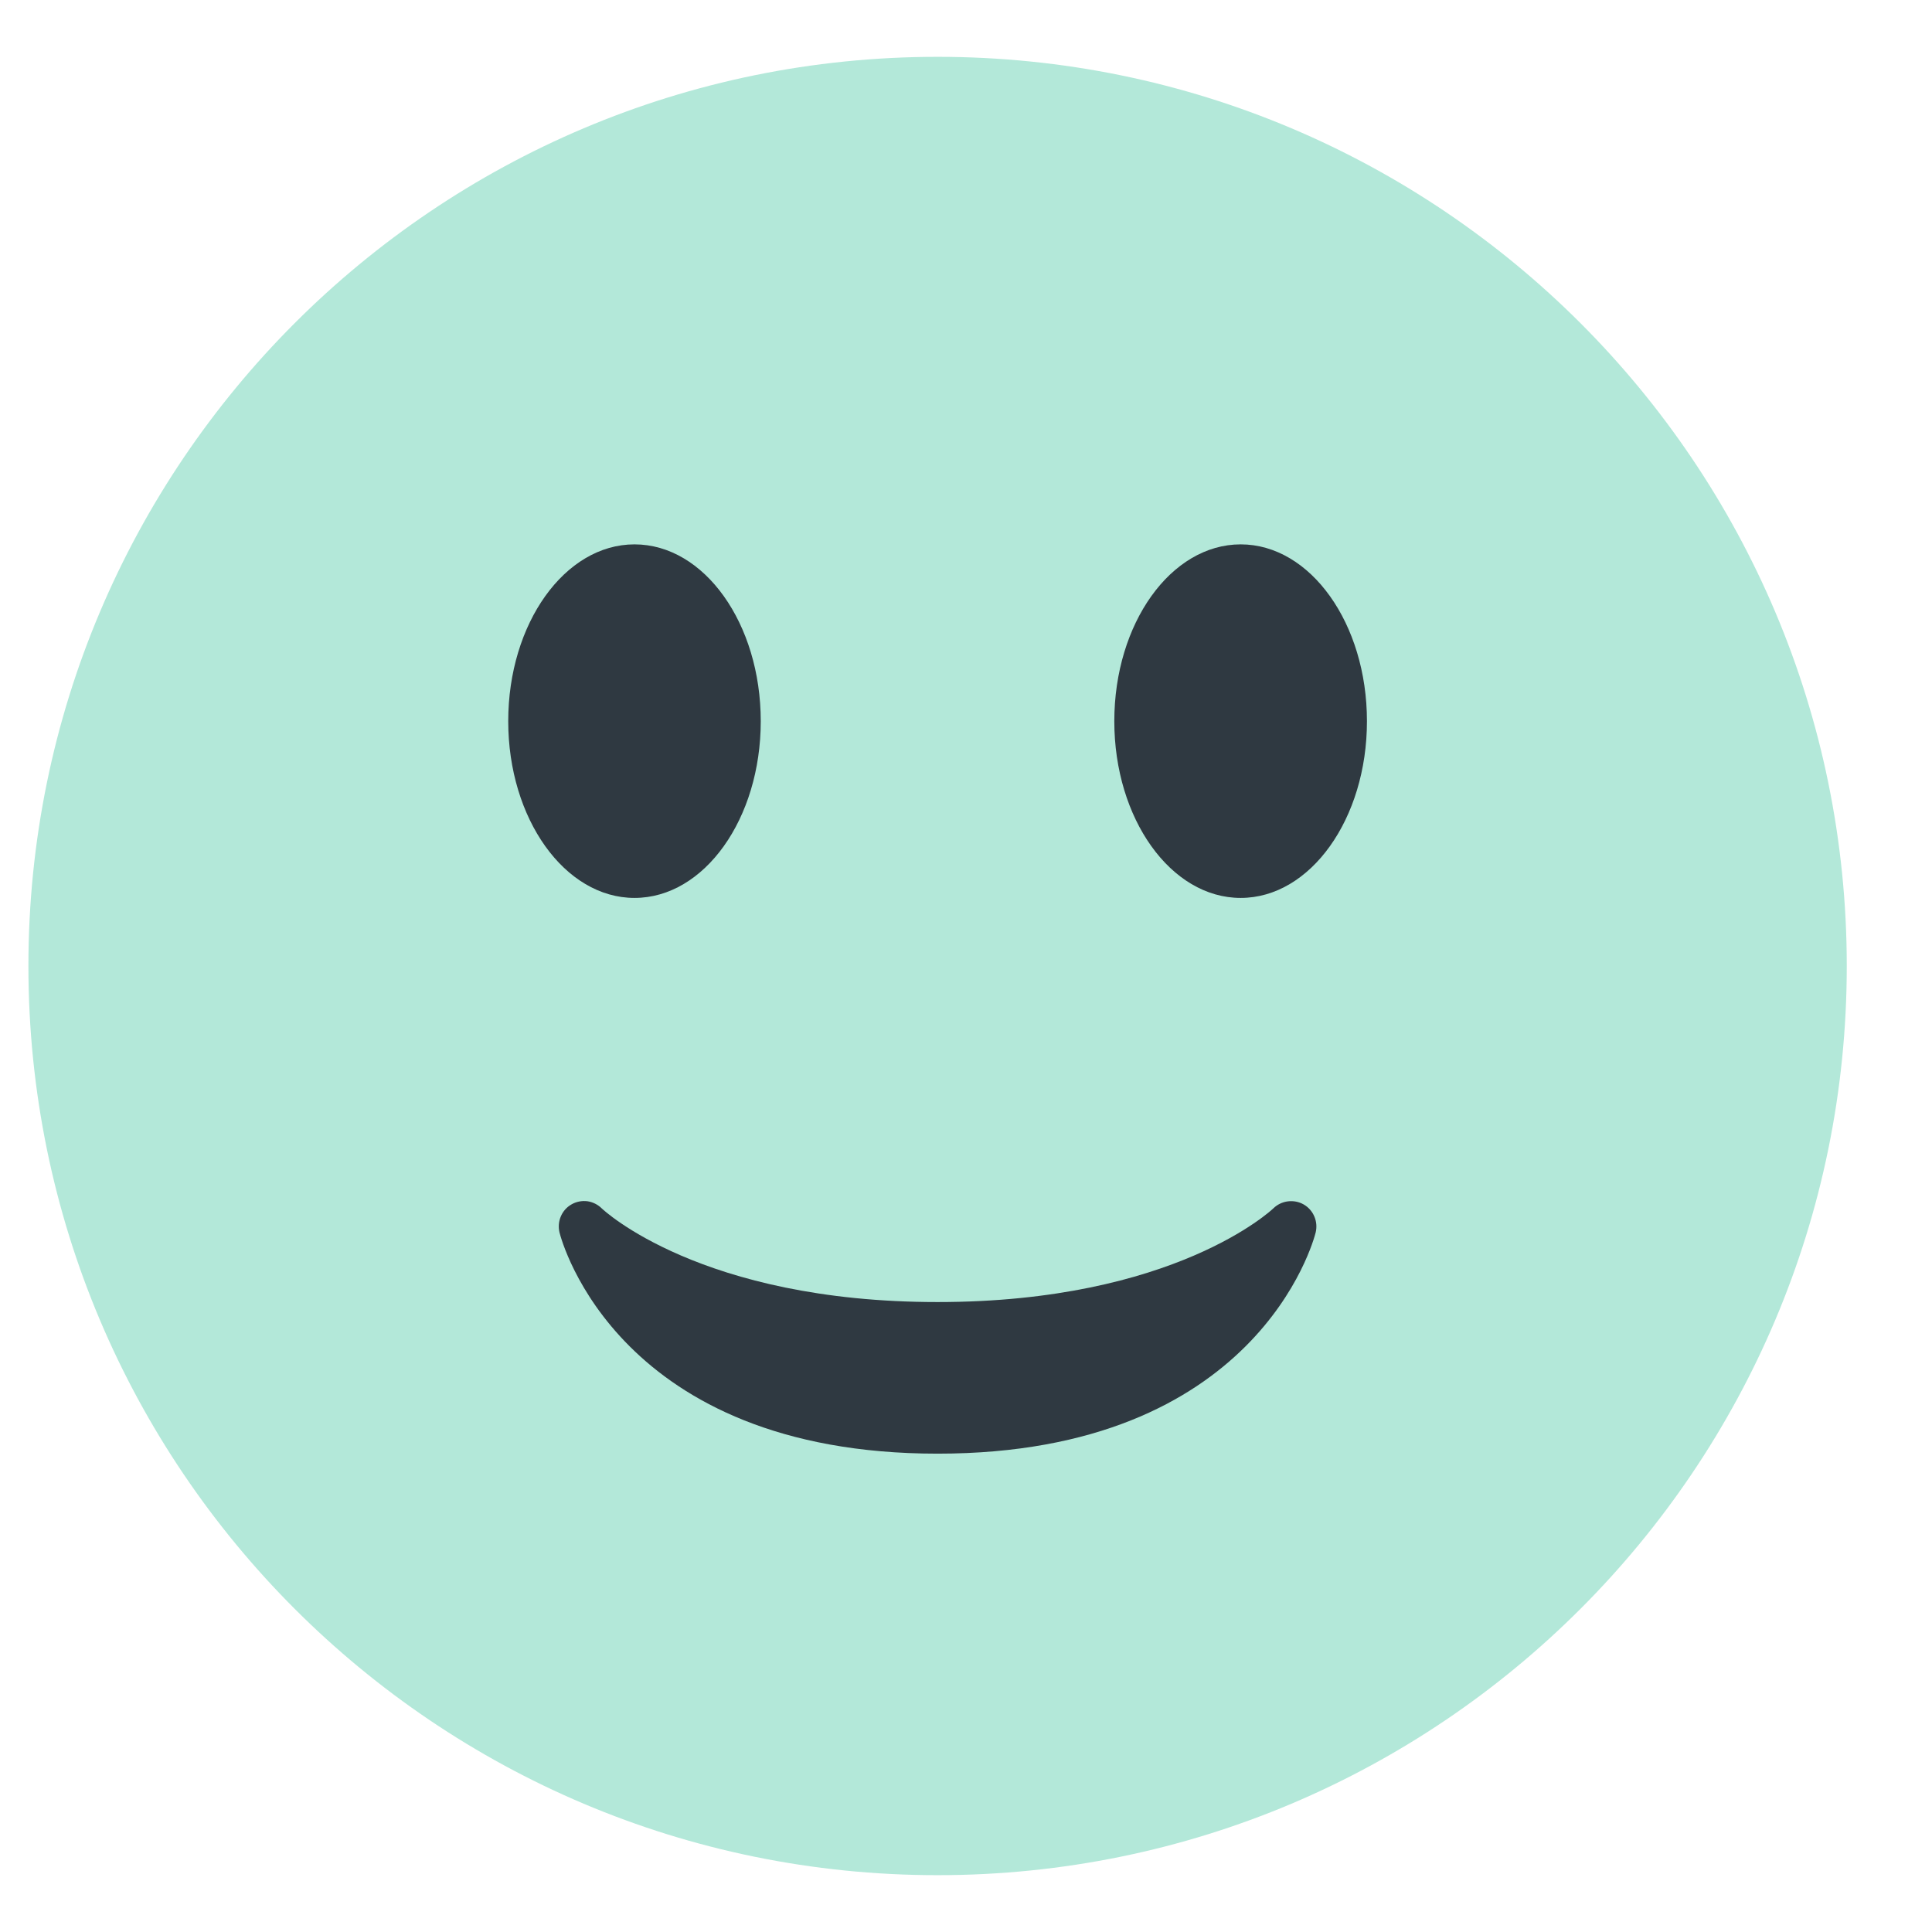 <svg width="17" height="17" viewBox="0 0 17 17" fill="none" xmlns="http://www.w3.org/2000/svg">
<g clip-path="url(#clip0_391_5257)">
<path d="M16.25 8.5C16.25 12.918 12.668 16.5 8.25 16.5C3.832 16.5 0.25 12.918 0.25 8.5C0.25 4.082 3.832 0.5 8.25 0.5C12.668 0.5 16.25 4.082 16.25 8.5Z" fill="#B3E8D9"/>
<path d="M4.923 10.844C4.943 10.924 5.443 12.791 8.25 12.791C11.058 12.791 11.557 10.924 11.577 10.844C11.588 10.797 11.584 10.748 11.565 10.704C11.546 10.659 11.513 10.622 11.471 10.598C11.429 10.574 11.38 10.565 11.332 10.571C11.284 10.577 11.239 10.599 11.205 10.632C11.196 10.641 10.336 11.457 8.25 11.457C6.164 11.457 5.303 10.641 5.295 10.633C5.261 10.599 5.216 10.577 5.169 10.57C5.121 10.564 5.072 10.573 5.03 10.597C4.987 10.621 4.954 10.658 4.935 10.703C4.916 10.747 4.912 10.797 4.923 10.844V10.844Z" fill="#2F3941"/>
<path d="M5.583 7.901C6.197 7.901 6.694 7.205 6.694 6.346C6.694 5.486 6.197 4.79 5.583 4.79C4.97 4.79 4.472 5.486 4.472 6.346C4.472 7.205 4.97 7.901 5.583 7.901Z" fill="#2F3941"/>
<path d="M10.917 7.901C11.53 7.901 12.028 7.205 12.028 6.346C12.028 5.486 11.53 4.79 10.917 4.79C10.303 4.79 9.805 5.486 9.805 6.346C9.805 7.205 10.303 7.901 10.917 7.901Z" fill="#2F3941"/>
</g>
<defs>
<clipPath id="clip0_391_5257">
<rect width="16" height="16" fill="white" transform="translate(0.25 0.5)"/>
</clipPath>
</defs>
</svg>
